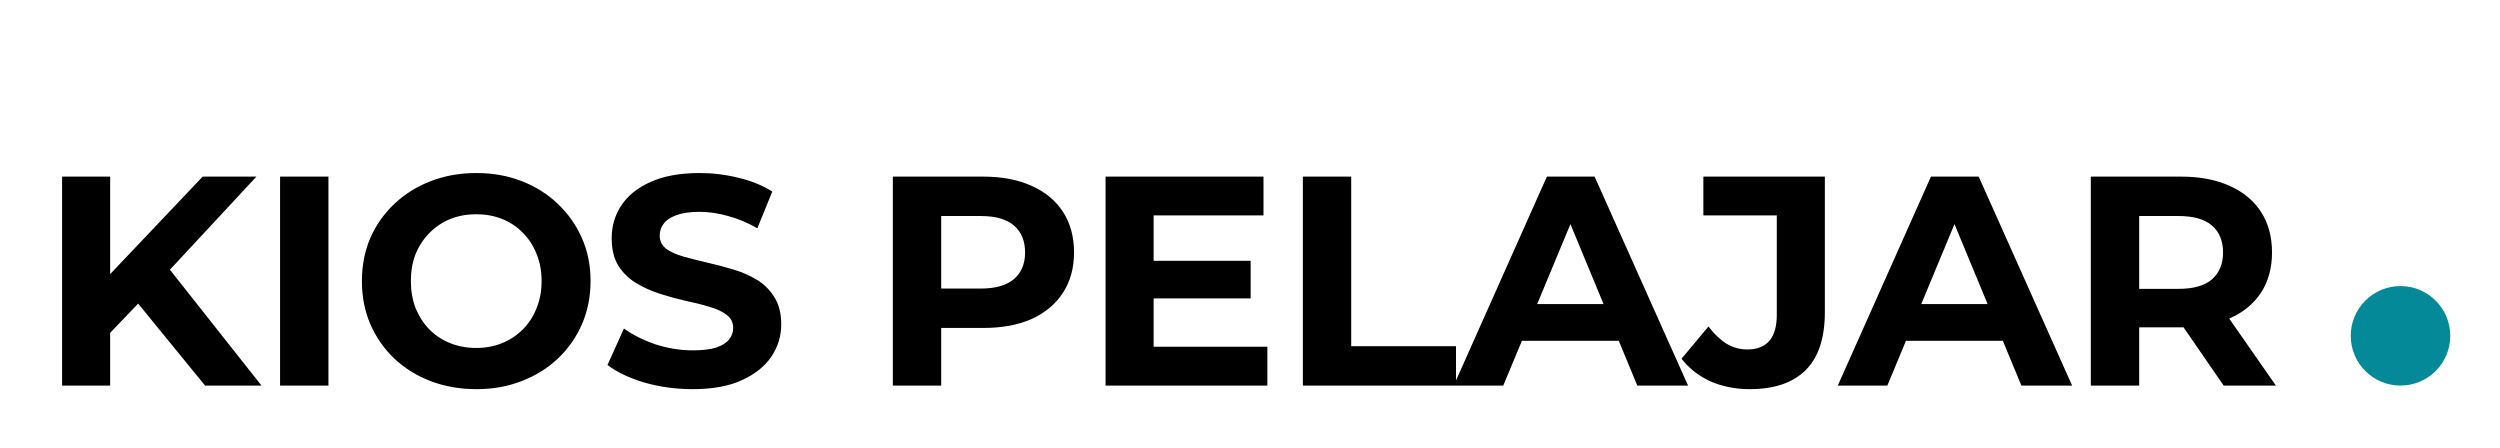 <svg width="201" height="36" viewBox="0 0 201 36" fill="none" xmlns="http://www.w3.org/2000/svg">
<g filter="url(#filter0_d_5_750)">
<path d="M8.472 23.16L8.256 18.672L16.296 10.2H20.616L13.368 18L11.208 20.304L8.472 23.16ZM4.992 27V10.2H8.856V27H4.992ZM16.488 27L10.512 19.68L13.056 16.92L21.024 27H16.488ZM22.518 27V10.2H26.406V27H22.518ZM38.313 27.288C36.985 27.288 35.753 27.072 34.617 26.64C33.497 26.208 32.521 25.6 31.689 24.816C30.873 24.032 30.233 23.112 29.769 22.056C29.321 21 29.097 19.848 29.097 18.6C29.097 17.352 29.321 16.2 29.769 15.144C30.233 14.088 30.881 13.168 31.713 12.384C32.545 11.6 33.521 10.992 34.641 10.56C35.761 10.128 36.977 9.912 38.289 9.912C39.617 9.912 40.833 10.128 41.937 10.56C43.057 10.992 44.025 11.6 44.841 12.384C45.673 13.168 46.321 14.088 46.785 15.144C47.249 16.184 47.481 17.336 47.481 18.6C47.481 19.848 47.249 21.008 46.785 22.08C46.321 23.136 45.673 24.056 44.841 24.84C44.025 25.608 43.057 26.208 41.937 26.64C40.833 27.072 39.625 27.288 38.313 27.288ZM38.289 23.976C39.041 23.976 39.729 23.848 40.353 23.592C40.993 23.336 41.553 22.968 42.033 22.488C42.513 22.008 42.881 21.44 43.137 20.784C43.409 20.128 43.545 19.4 43.545 18.6C43.545 17.8 43.409 17.072 43.137 16.416C42.881 15.76 42.513 15.192 42.033 14.712C41.569 14.232 41.017 13.864 40.377 13.608C39.737 13.352 39.041 13.224 38.289 13.224C37.537 13.224 36.841 13.352 36.201 13.608C35.577 13.864 35.025 14.232 34.545 14.712C34.065 15.192 33.689 15.76 33.417 16.416C33.161 17.072 33.033 17.8 33.033 18.6C33.033 19.384 33.161 20.112 33.417 20.784C33.689 21.44 34.057 22.008 34.521 22.488C35.001 22.968 35.561 23.336 36.201 23.592C36.841 23.848 37.537 23.976 38.289 23.976ZM55.683 27.288C54.339 27.288 53.051 27.112 51.819 26.76C50.587 26.392 49.595 25.92 48.843 25.344L50.163 22.416C50.883 22.928 51.731 23.352 52.707 23.688C53.699 24.008 54.699 24.168 55.707 24.168C56.475 24.168 57.091 24.096 57.555 23.952C58.035 23.792 58.387 23.576 58.611 23.304C58.835 23.032 58.947 22.72 58.947 22.368C58.947 21.92 58.771 21.568 58.419 21.312C58.067 21.04 57.603 20.824 57.027 20.664C56.451 20.488 55.811 20.328 55.107 20.184C54.419 20.024 53.723 19.832 53.019 19.608C52.331 19.384 51.699 19.096 51.123 18.744C50.547 18.392 50.075 17.928 49.707 17.352C49.355 16.776 49.179 16.04 49.179 15.144C49.179 14.184 49.435 13.312 49.947 12.528C50.475 11.728 51.259 11.096 52.299 10.632C53.355 10.152 54.675 9.912 56.259 9.912C57.315 9.912 58.355 10.04 59.379 10.296C60.403 10.536 61.307 10.904 62.091 11.4L60.891 14.352C60.107 13.904 59.323 13.576 58.539 13.368C57.755 13.144 56.987 13.032 56.235 13.032C55.483 13.032 54.867 13.12 54.387 13.296C53.907 13.472 53.563 13.704 53.355 13.992C53.147 14.264 53.043 14.584 53.043 14.952C53.043 15.384 53.219 15.736 53.571 16.008C53.923 16.264 54.387 16.472 54.963 16.632C55.539 16.792 56.171 16.952 56.859 17.112C57.563 17.272 58.259 17.456 58.947 17.664C59.651 17.872 60.291 18.152 60.867 18.504C61.443 18.856 61.907 19.32 62.259 19.896C62.627 20.472 62.811 21.2 62.811 22.08C62.811 23.024 62.547 23.888 62.019 24.672C61.491 25.456 60.699 26.088 59.643 26.568C58.603 27.048 57.283 27.288 55.683 27.288ZM71.784 27V10.2H79.056C80.56 10.2 81.856 10.448 82.944 10.944C84.032 11.424 84.872 12.12 85.464 13.032C86.056 13.944 86.352 15.032 86.352 16.296C86.352 17.544 86.056 18.624 85.464 19.536C84.872 20.448 84.032 21.152 82.944 21.648C81.856 22.128 80.56 22.368 79.056 22.368H73.944L75.672 20.616V27H71.784ZM75.672 21.048L73.944 19.2H78.84C80.04 19.2 80.936 18.944 81.528 18.432C82.12 17.92 82.416 17.208 82.416 16.296C82.416 15.368 82.12 14.648 81.528 14.136C80.936 13.624 80.04 13.368 78.84 13.368H73.944L75.672 11.52V21.048ZM92.464 16.968H100.552V19.992H92.464V16.968ZM92.752 23.88H101.896V27H88.888V10.2H101.584V13.32H92.752V23.88ZM104.749 27V10.2H108.637V23.832H117.062V27H104.749ZM116.88 27L124.368 10.2H128.208L135.72 27H131.64L125.496 12.168H127.032L120.864 27H116.88ZM120.624 23.4L121.656 20.448H130.296L131.352 23.4H120.624ZM140.67 27.288C139.534 27.288 138.486 27.08 137.526 26.664C136.582 26.232 135.806 25.624 135.198 24.84L137.358 22.248C137.822 22.856 138.31 23.32 138.822 23.64C139.334 23.944 139.886 24.096 140.478 24.096C142.062 24.096 142.854 23.168 142.854 21.312V13.32H136.95V10.2H146.718V21.096C146.718 23.176 146.206 24.728 145.182 25.752C144.158 26.776 142.654 27.288 140.67 27.288ZM147.759 27L155.247 10.2H159.087L166.599 27H162.519L156.375 12.168H157.911L151.743 27H147.759ZM151.503 23.4L152.535 20.448H161.175L162.231 23.4H151.503ZM168.102 27V10.2H175.374C176.878 10.2 178.174 10.448 179.262 10.944C180.35 11.424 181.19 12.12 181.782 13.032C182.374 13.944 182.67 15.032 182.67 16.296C182.67 17.544 182.374 18.624 181.782 19.536C181.19 20.432 180.35 21.12 179.262 21.6C178.174 22.08 176.878 22.32 175.374 22.32H170.262L171.99 20.616V27H168.102ZM178.782 27L174.582 20.904H178.734L182.982 27H178.782ZM171.99 21.048L170.262 19.224H175.158C176.358 19.224 177.254 18.968 177.846 18.456C178.438 17.928 178.734 17.208 178.734 16.296C178.734 15.368 178.438 14.648 177.846 14.136C177.254 13.624 176.358 13.368 175.158 13.368H170.262L171.99 11.52V21.048Z" fill="black"/>
<circle cx="193" cy="23" r="4" fill="#048998"/>
</g>
<defs>
<filter id="filter0_d_5_750" x="0.992" y="9.912" width="200.008" height="25.376" filterUnits="userSpaceOnUse" color-interpolation-filters="sRGB">
<feFlood flood-opacity="0" result="BackgroundImageFix"/>
<feColorMatrix in="SourceAlpha" type="matrix" values="0 0 0 0 0 0 0 0 0 0 0 0 0 0 0 0 0 0 127 0" result="hardAlpha"/>
<feOffset dy="4"/>
<feGaussianBlur stdDeviation="2"/>
<feComposite in2="hardAlpha" operator="out"/>
<feColorMatrix type="matrix" values="0 0 0 0 0 0 0 0 0 0 0 0 0 0 0 0 0 0 0.25 0"/>
<feBlend mode="normal" in2="BackgroundImageFix" result="effect1_dropShadow_5_750"/>
<feBlend mode="normal" in="SourceGraphic" in2="effect1_dropShadow_5_750" result="shape"/>
</filter>
</defs>
</svg>
